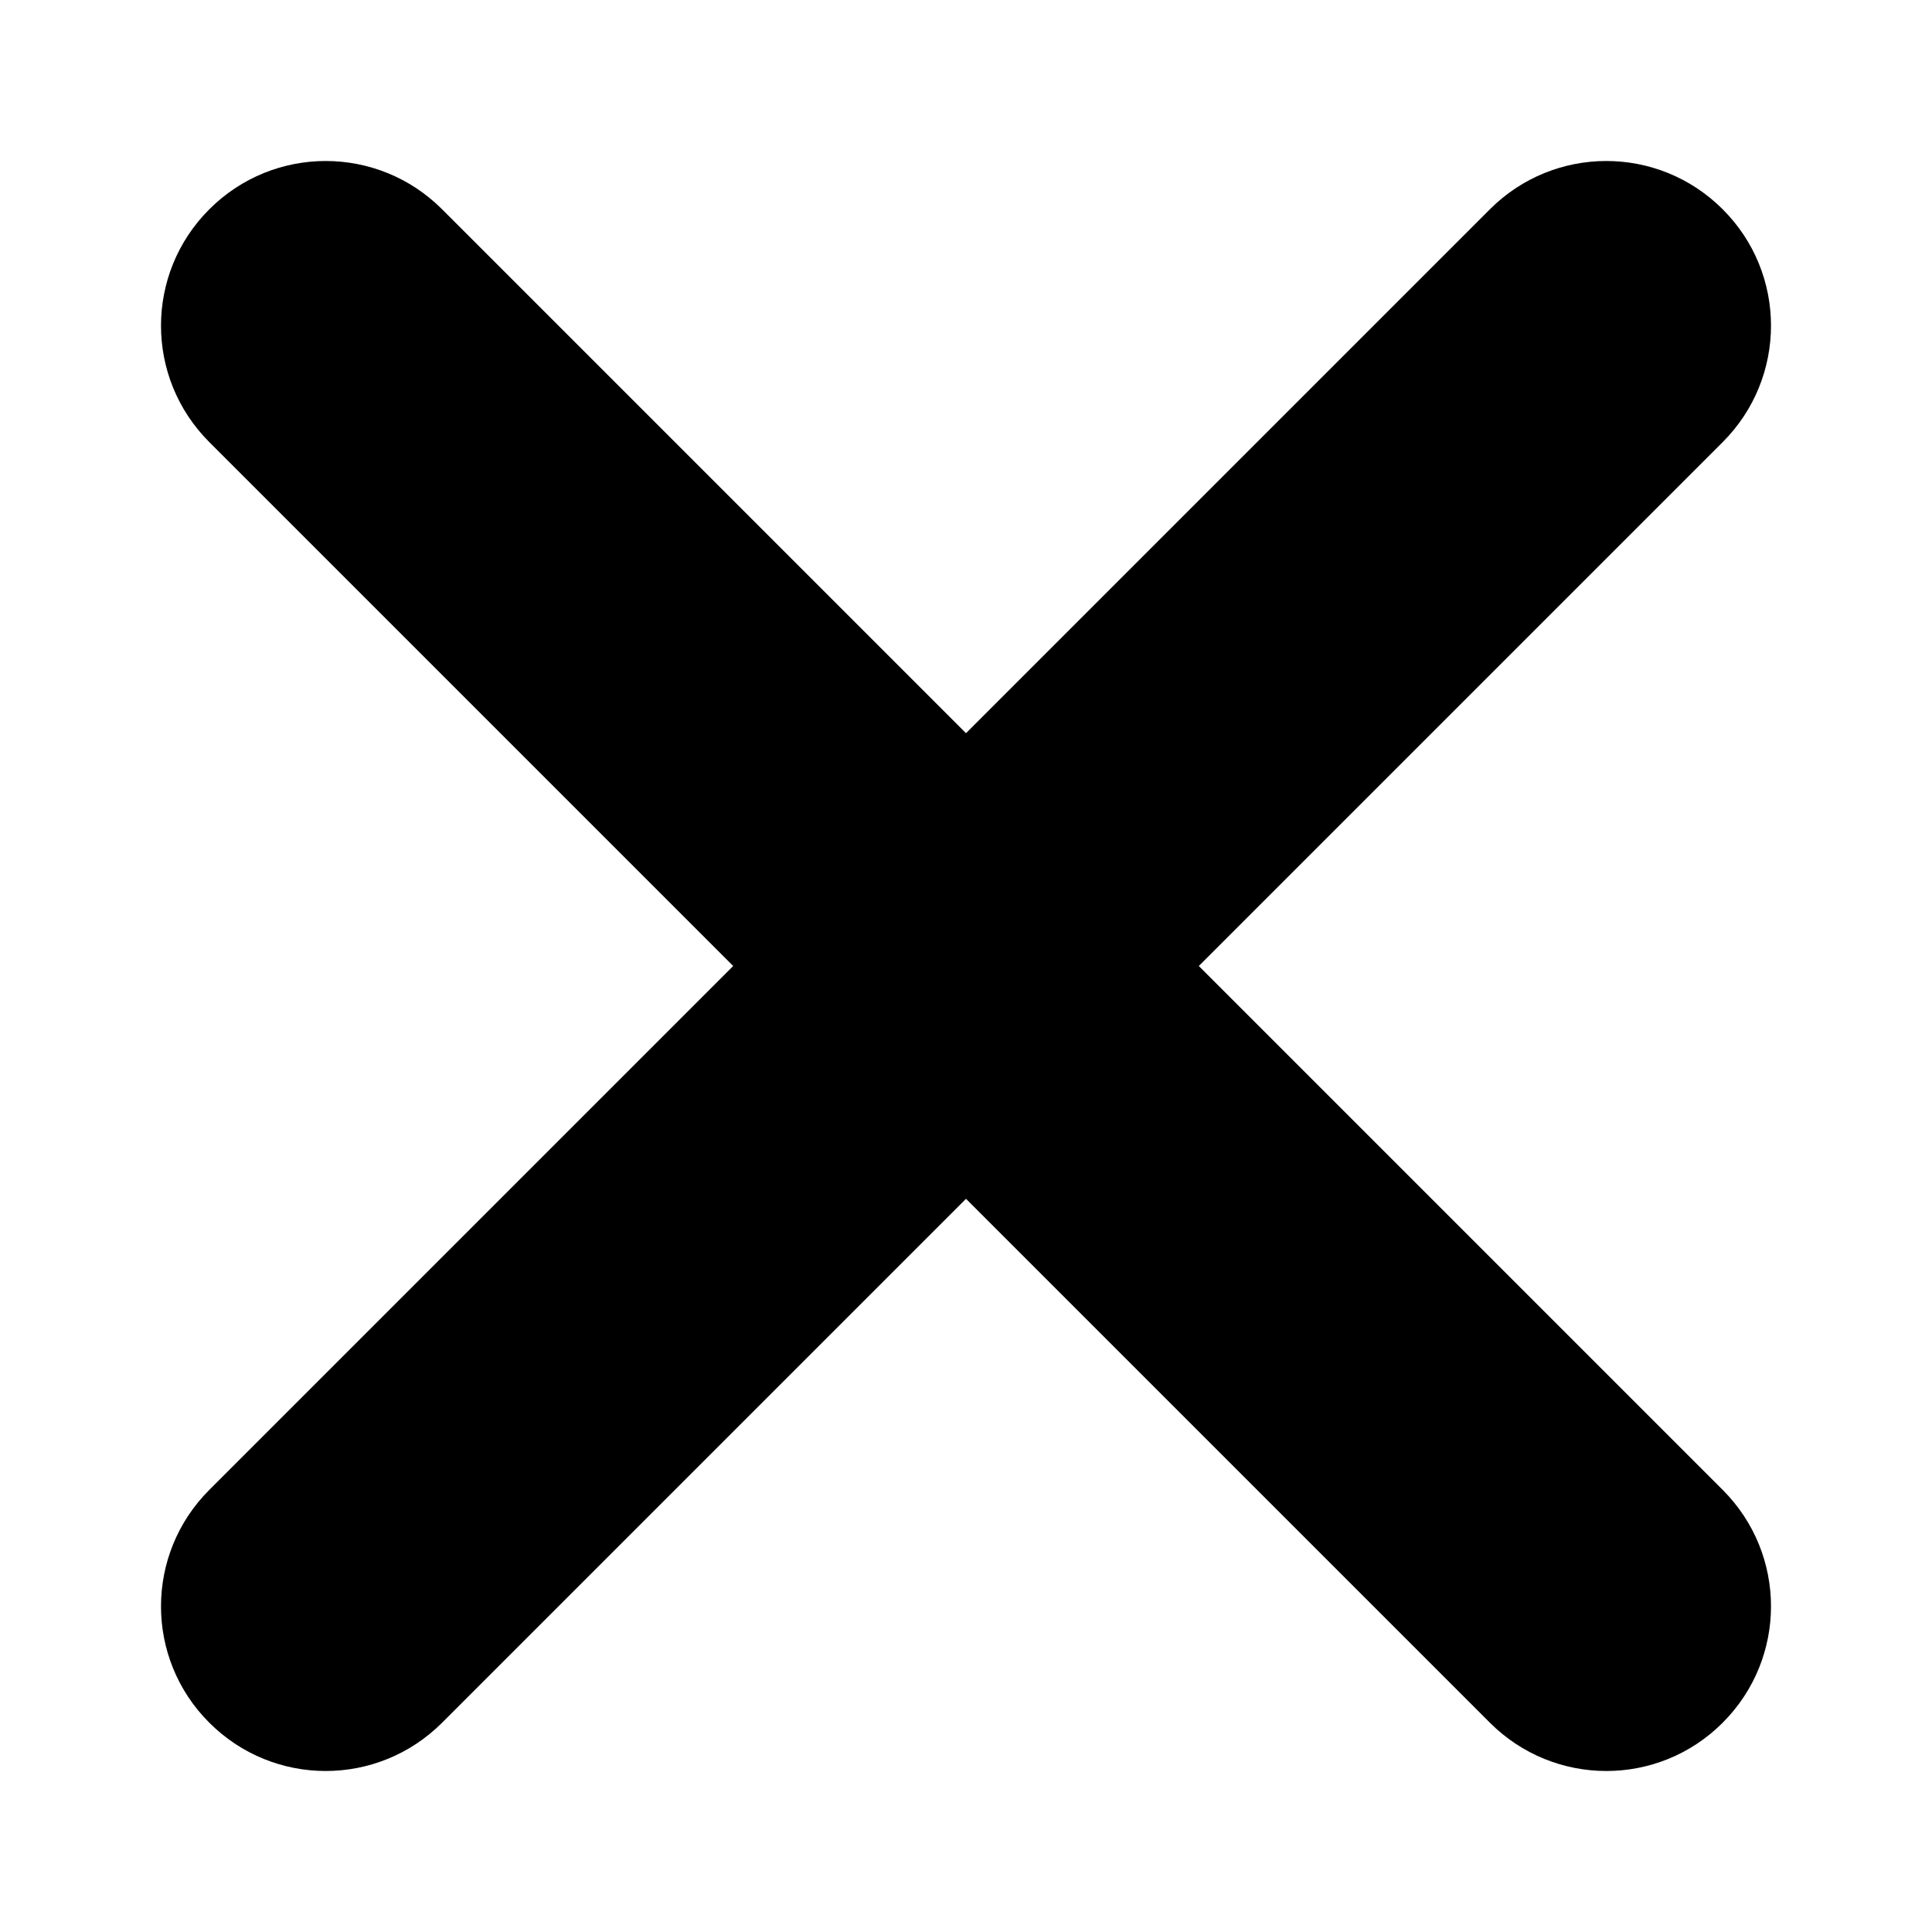 <svg width="12" height="12" xmlns="http://www.w3.org/2000/svg">
  <path d="M6 4.554L2.746 1.3C2.346.9 1.7.9 1.3 1.3c-.4.4-.4 1.046 0 1.446L4.554 6 1.3 9.254c-.4.4-.4 1.047 0 1.446.4.4 1.046.4 1.446 0L6 7.446 9.254 10.7c.4.4 1.047.4 1.446 0 .4-.4.4-1.046 0-1.446L7.446 6 10.7 2.746c.4-.4.4-1.047 0-1.446-.4-.4-1.046-.4-1.446 0L6 4.554z" fill-rule="evenodd"/>
</svg>
